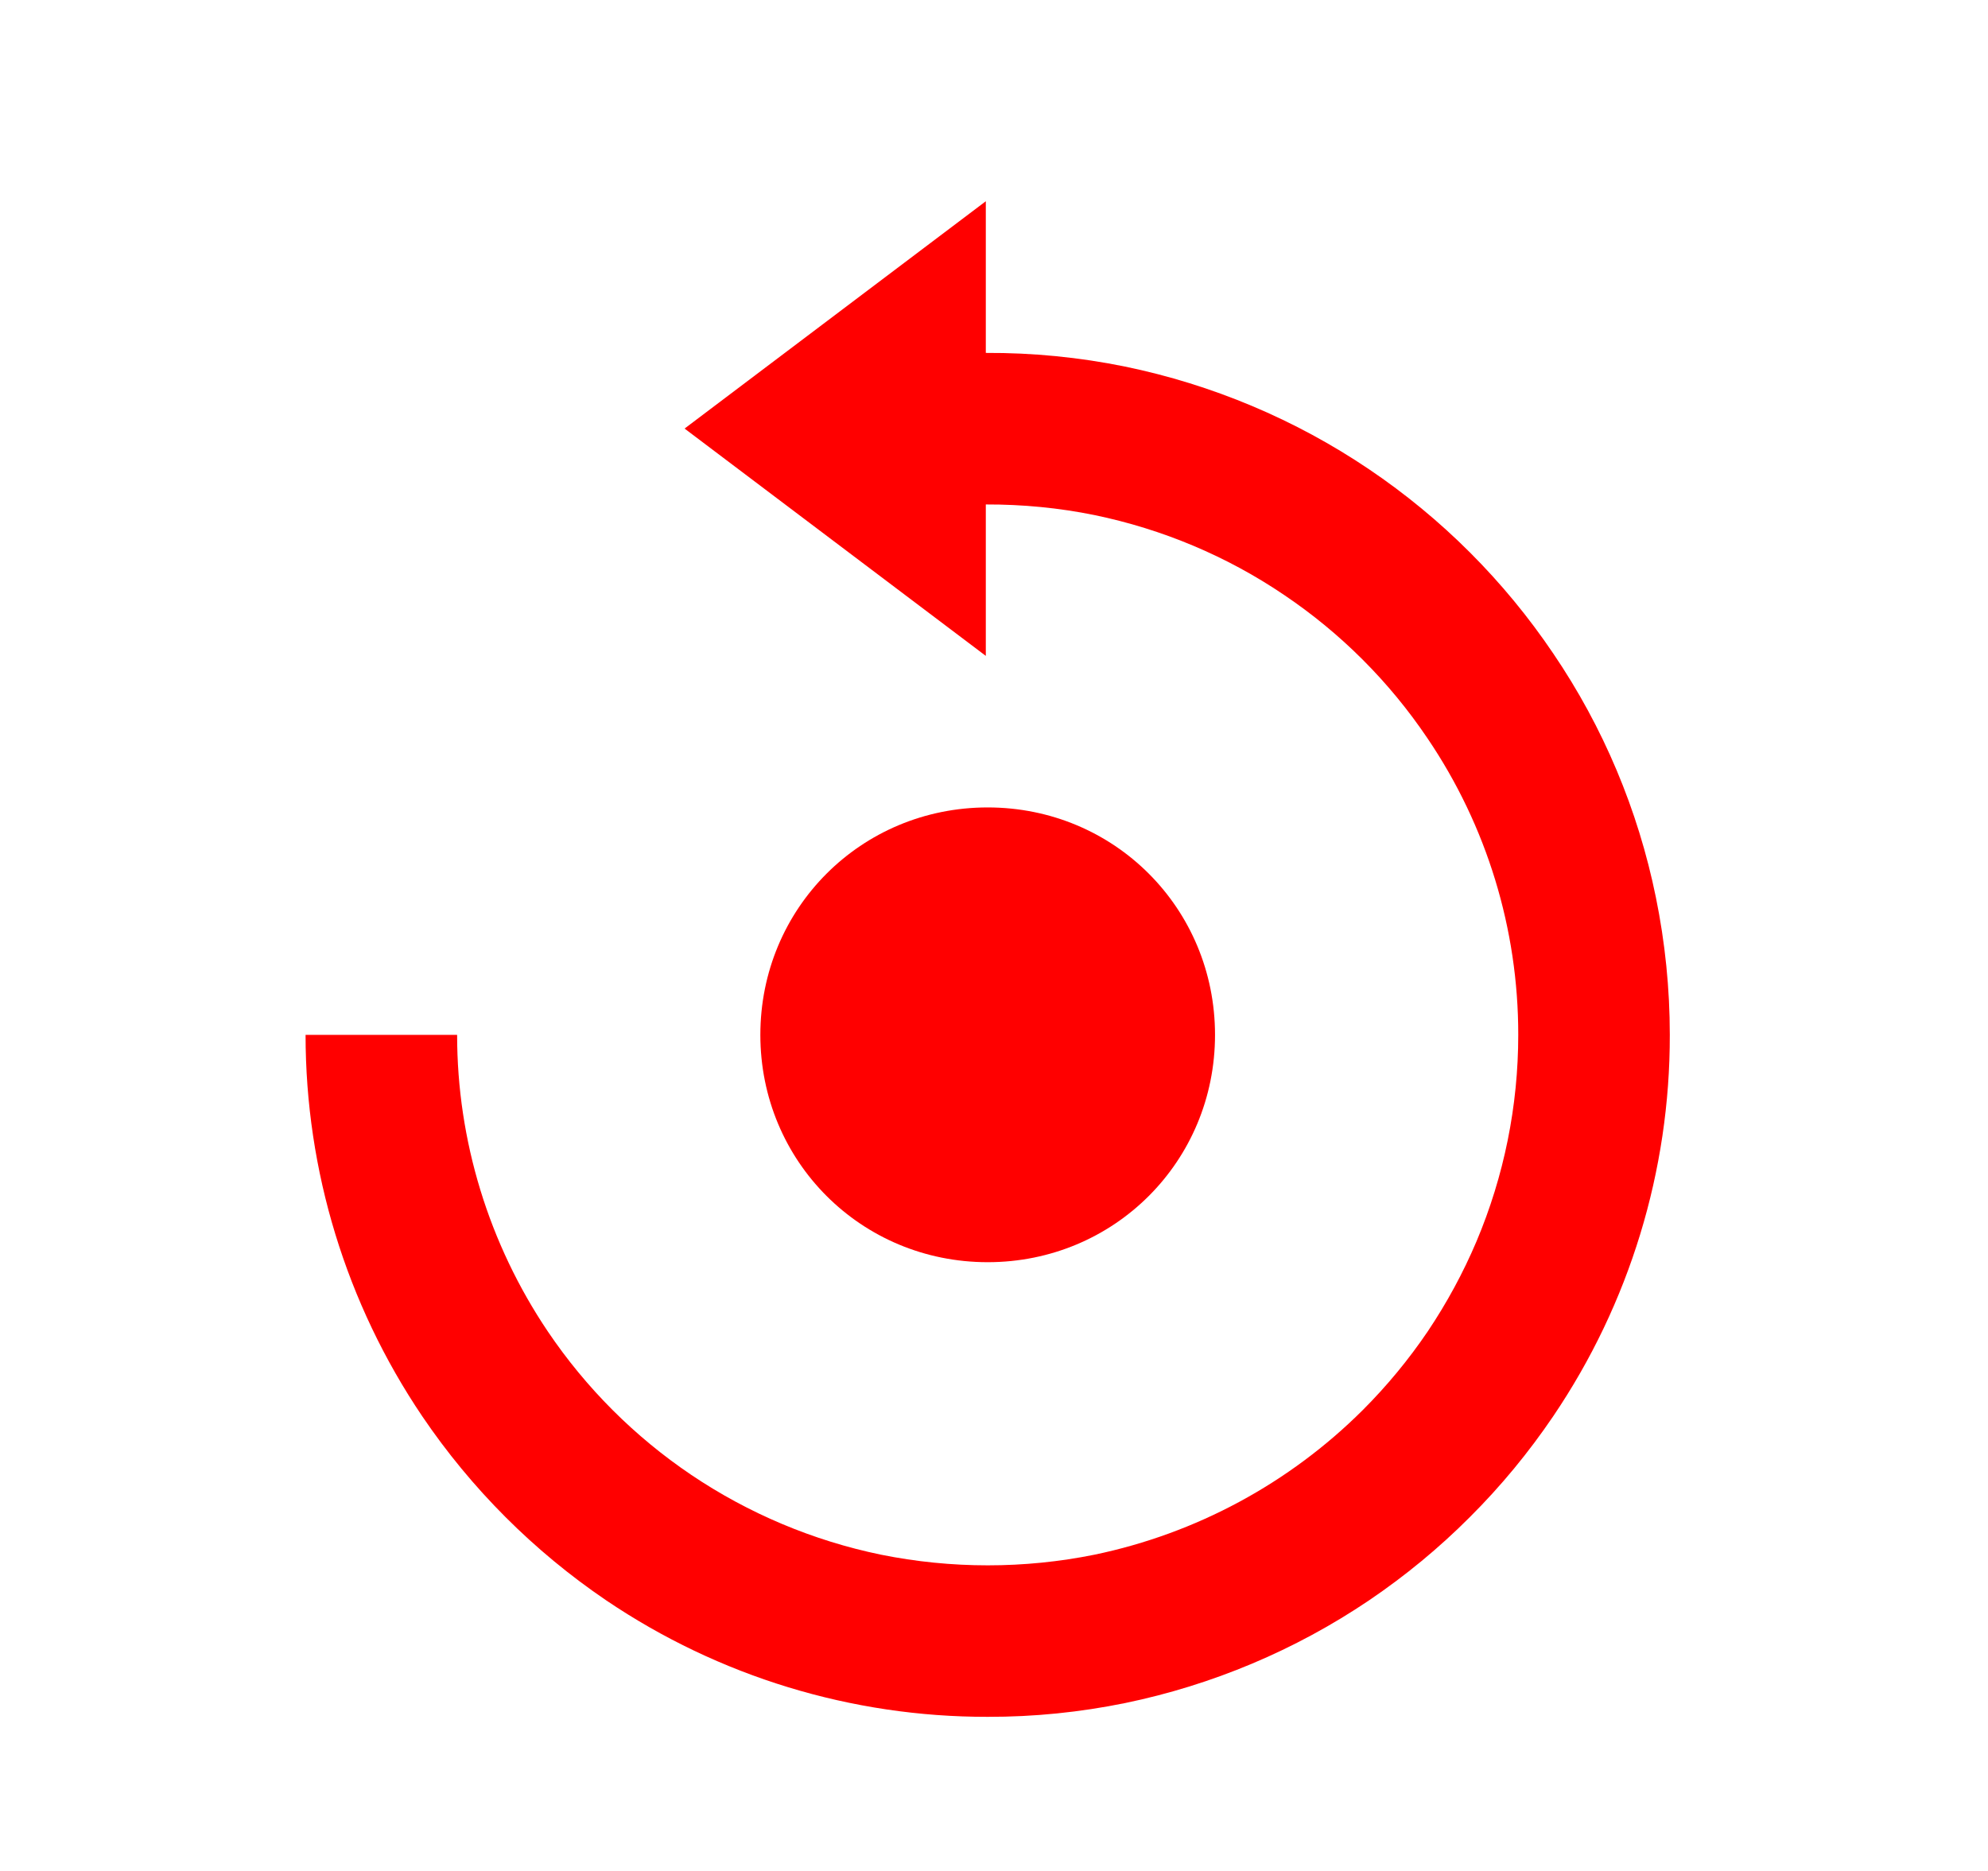 <svg width="17" height="16" viewBox="0 0 17 16" fill="none" xmlns="http://www.w3.org/2000/svg">
<path d="M8.446 10.794C9.529 10.794 10.39 9.931 10.39 8.85C10.39 7.768 9.529 6.905 8.446 6.905C7.363 6.905 6.502 7.768 6.502 8.85C6.502 9.931 7.363 10.794 8.446 10.794Z" fill="#FF0000"/>
<path d="M14.16 7.674C14.008 6.927 13.71 6.218 13.282 5.588C12.863 4.967 12.328 4.432 11.707 4.013C11.076 3.587 10.367 3.289 9.621 3.135C9.229 3.055 8.83 3.016 8.43 3.018V1.721L5.854 3.665L8.43 5.609V4.314C8.743 4.313 9.057 4.343 9.36 4.405C9.94 4.525 10.491 4.756 10.981 5.088C11.465 5.414 11.881 5.83 12.207 6.314C12.714 7.062 12.984 7.946 12.983 8.85C12.983 9.456 12.862 10.057 12.626 10.616C12.512 10.885 12.372 11.143 12.209 11.386C12.046 11.627 11.859 11.853 11.653 12.059C11.025 12.685 10.229 13.114 9.361 13.295C8.758 13.417 8.136 13.417 7.532 13.295C6.952 13.175 6.401 12.943 5.91 12.612C5.427 12.286 5.011 11.87 4.685 11.387C4.18 10.637 3.909 9.754 3.909 8.85H2.613C2.613 10.012 2.96 11.148 3.611 12.112C4.031 12.732 4.565 13.266 5.184 13.686C6.147 14.337 7.283 14.684 8.446 14.682C8.841 14.683 9.235 14.643 9.622 14.564C10.367 14.41 11.076 14.112 11.707 13.686C12.017 13.476 12.306 13.238 12.57 12.973C12.835 12.709 13.073 12.42 13.283 12.11C13.934 11.148 14.281 10.012 14.279 8.85C14.279 8.455 14.239 8.061 14.16 7.674Z" fill="#FF0000"/>
</svg>
